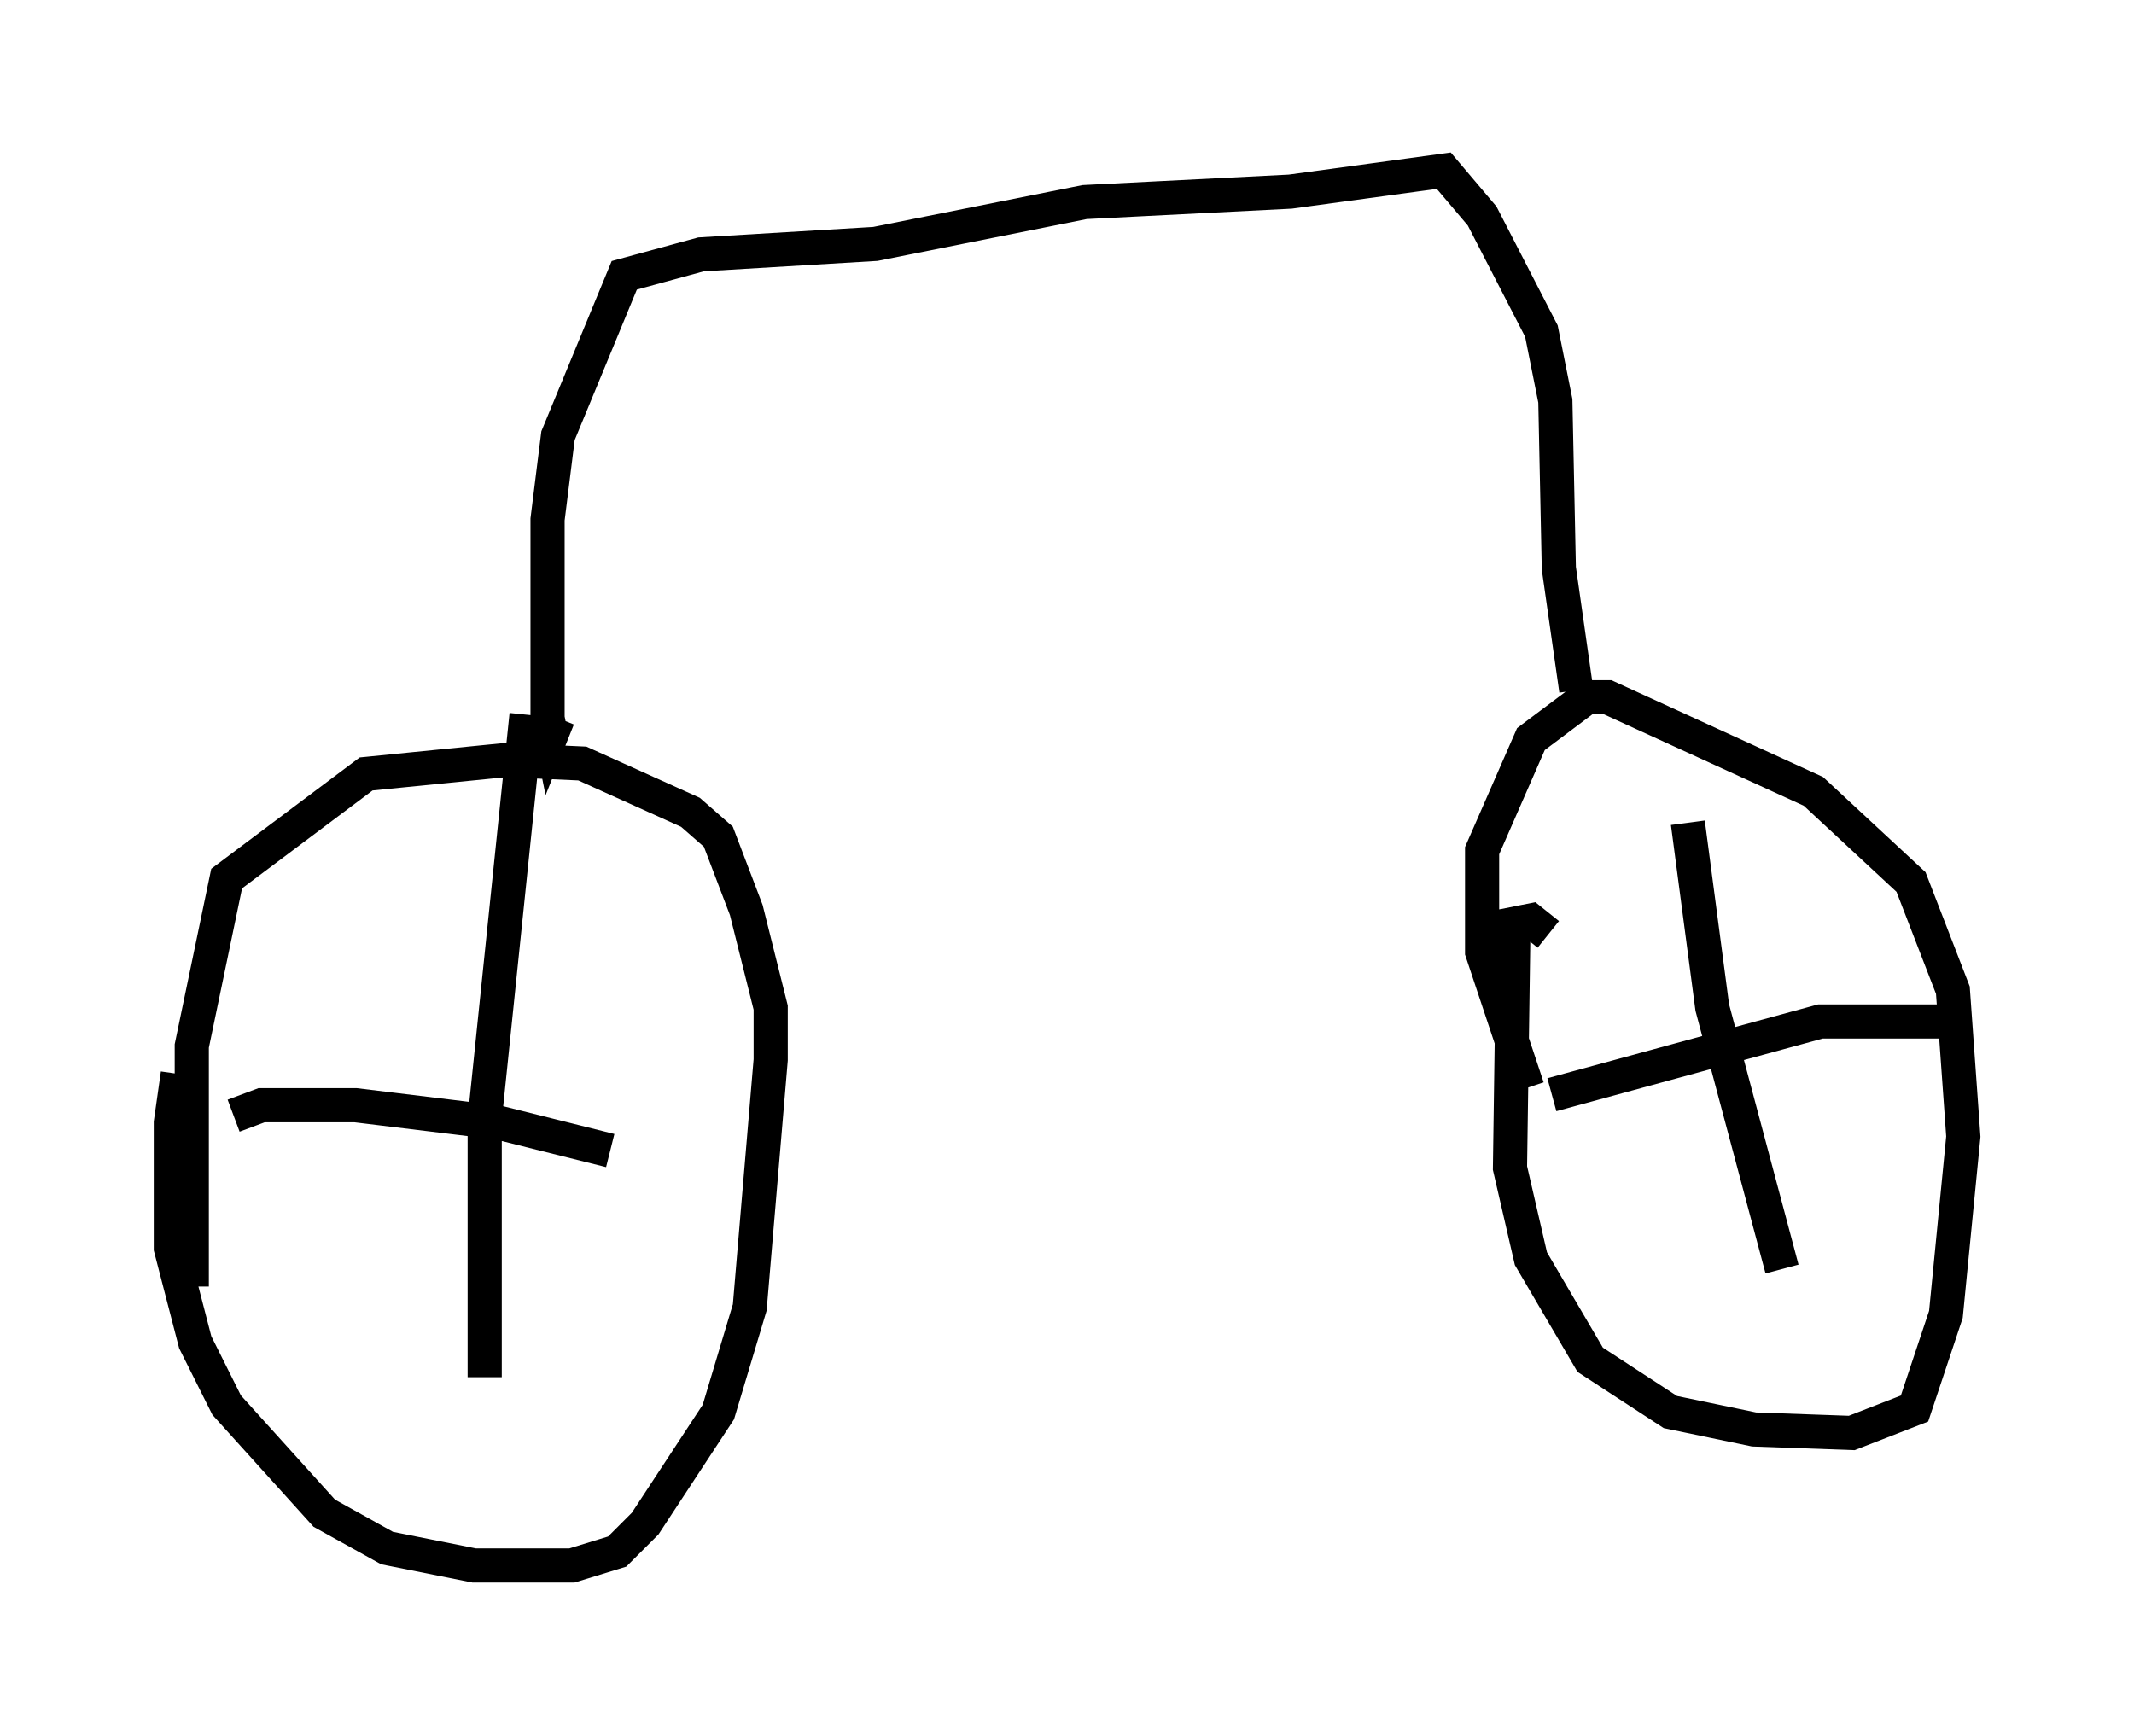 <?xml version="1.0" encoding="utf-8" ?>
<svg baseProfile="full" height="50.834" version="1.1" width="62.471" xmlns="http://www.w3.org/2000/svg" xmlns:ev="http://www.w3.org/2001/xml-events" xmlns:xlink="http://www.w3.org/1999/xlink"><defs /><rect fill="white" height="50.834" width="62.471" x="0" y="0" /><path d="M5.715, 31.134 m-0.51, 0.306 l-0.204, 1.429 0.0, 3.675 l0.715, 2.756 0.919, 1.838 l2.858, 3.165 1.838, 1.021 l2.552, 0.51 2.858, 0.0 l1.327, -0.408 0.817, -0.817 l2.144, -3.267 0.919, -3.063 l0.613, -7.248 0.0, -1.531 l-0.715, -2.858 -0.817, -2.144 l-0.817, -0.715 -3.165, -1.429 l-2.246, -0.102 -4.083, 0.408 l-4.083, 3.063 -1.021, 4.9 l0.0, 7.044 m9.8, -16.742 l-1.225, 11.842 0.0, 7.554 m-7.35, -7.656 l0.817, -0.306 2.756, 0.0 l4.185, 0.51 3.267, 0.817 m27.461, -6.329 l-0.51, -0.408 -0.51, 0.102 l-0.102, 7.146 0.613, 2.654 l1.735, 2.96 2.348, 1.531 l2.45, 0.51 2.858, 0.102 l1.838, -0.715 0.919, -2.756 l0.51, -5.206 -0.306, -4.288 l-1.225, -3.165 -2.858, -2.654 l-6.023, -2.756 -0.613, 0.0 l-1.633, 1.225 -1.429, 3.267 l0.0, 2.96 1.327, 3.981 m4.696, -7.758 l0.715, 5.41 2.042, 7.656 m-6.738, -5.104 l7.861, -2.144 3.777, 0.0 m-40.732, -8.881 l-0.204, 0.51 -0.102, -0.51 l0.0, -5.819 0.306, -2.45 l1.94, -4.696 2.246, -0.613 l5.104, -0.306 6.125, -1.225 l6.023, -0.306 4.492, -0.613 l1.123, 1.327 1.735, 3.369 l0.408, 2.042 0.102, 4.9 l0.51, 3.573 " fill="none" stroke="black" stroke-width="1" /></svg>
